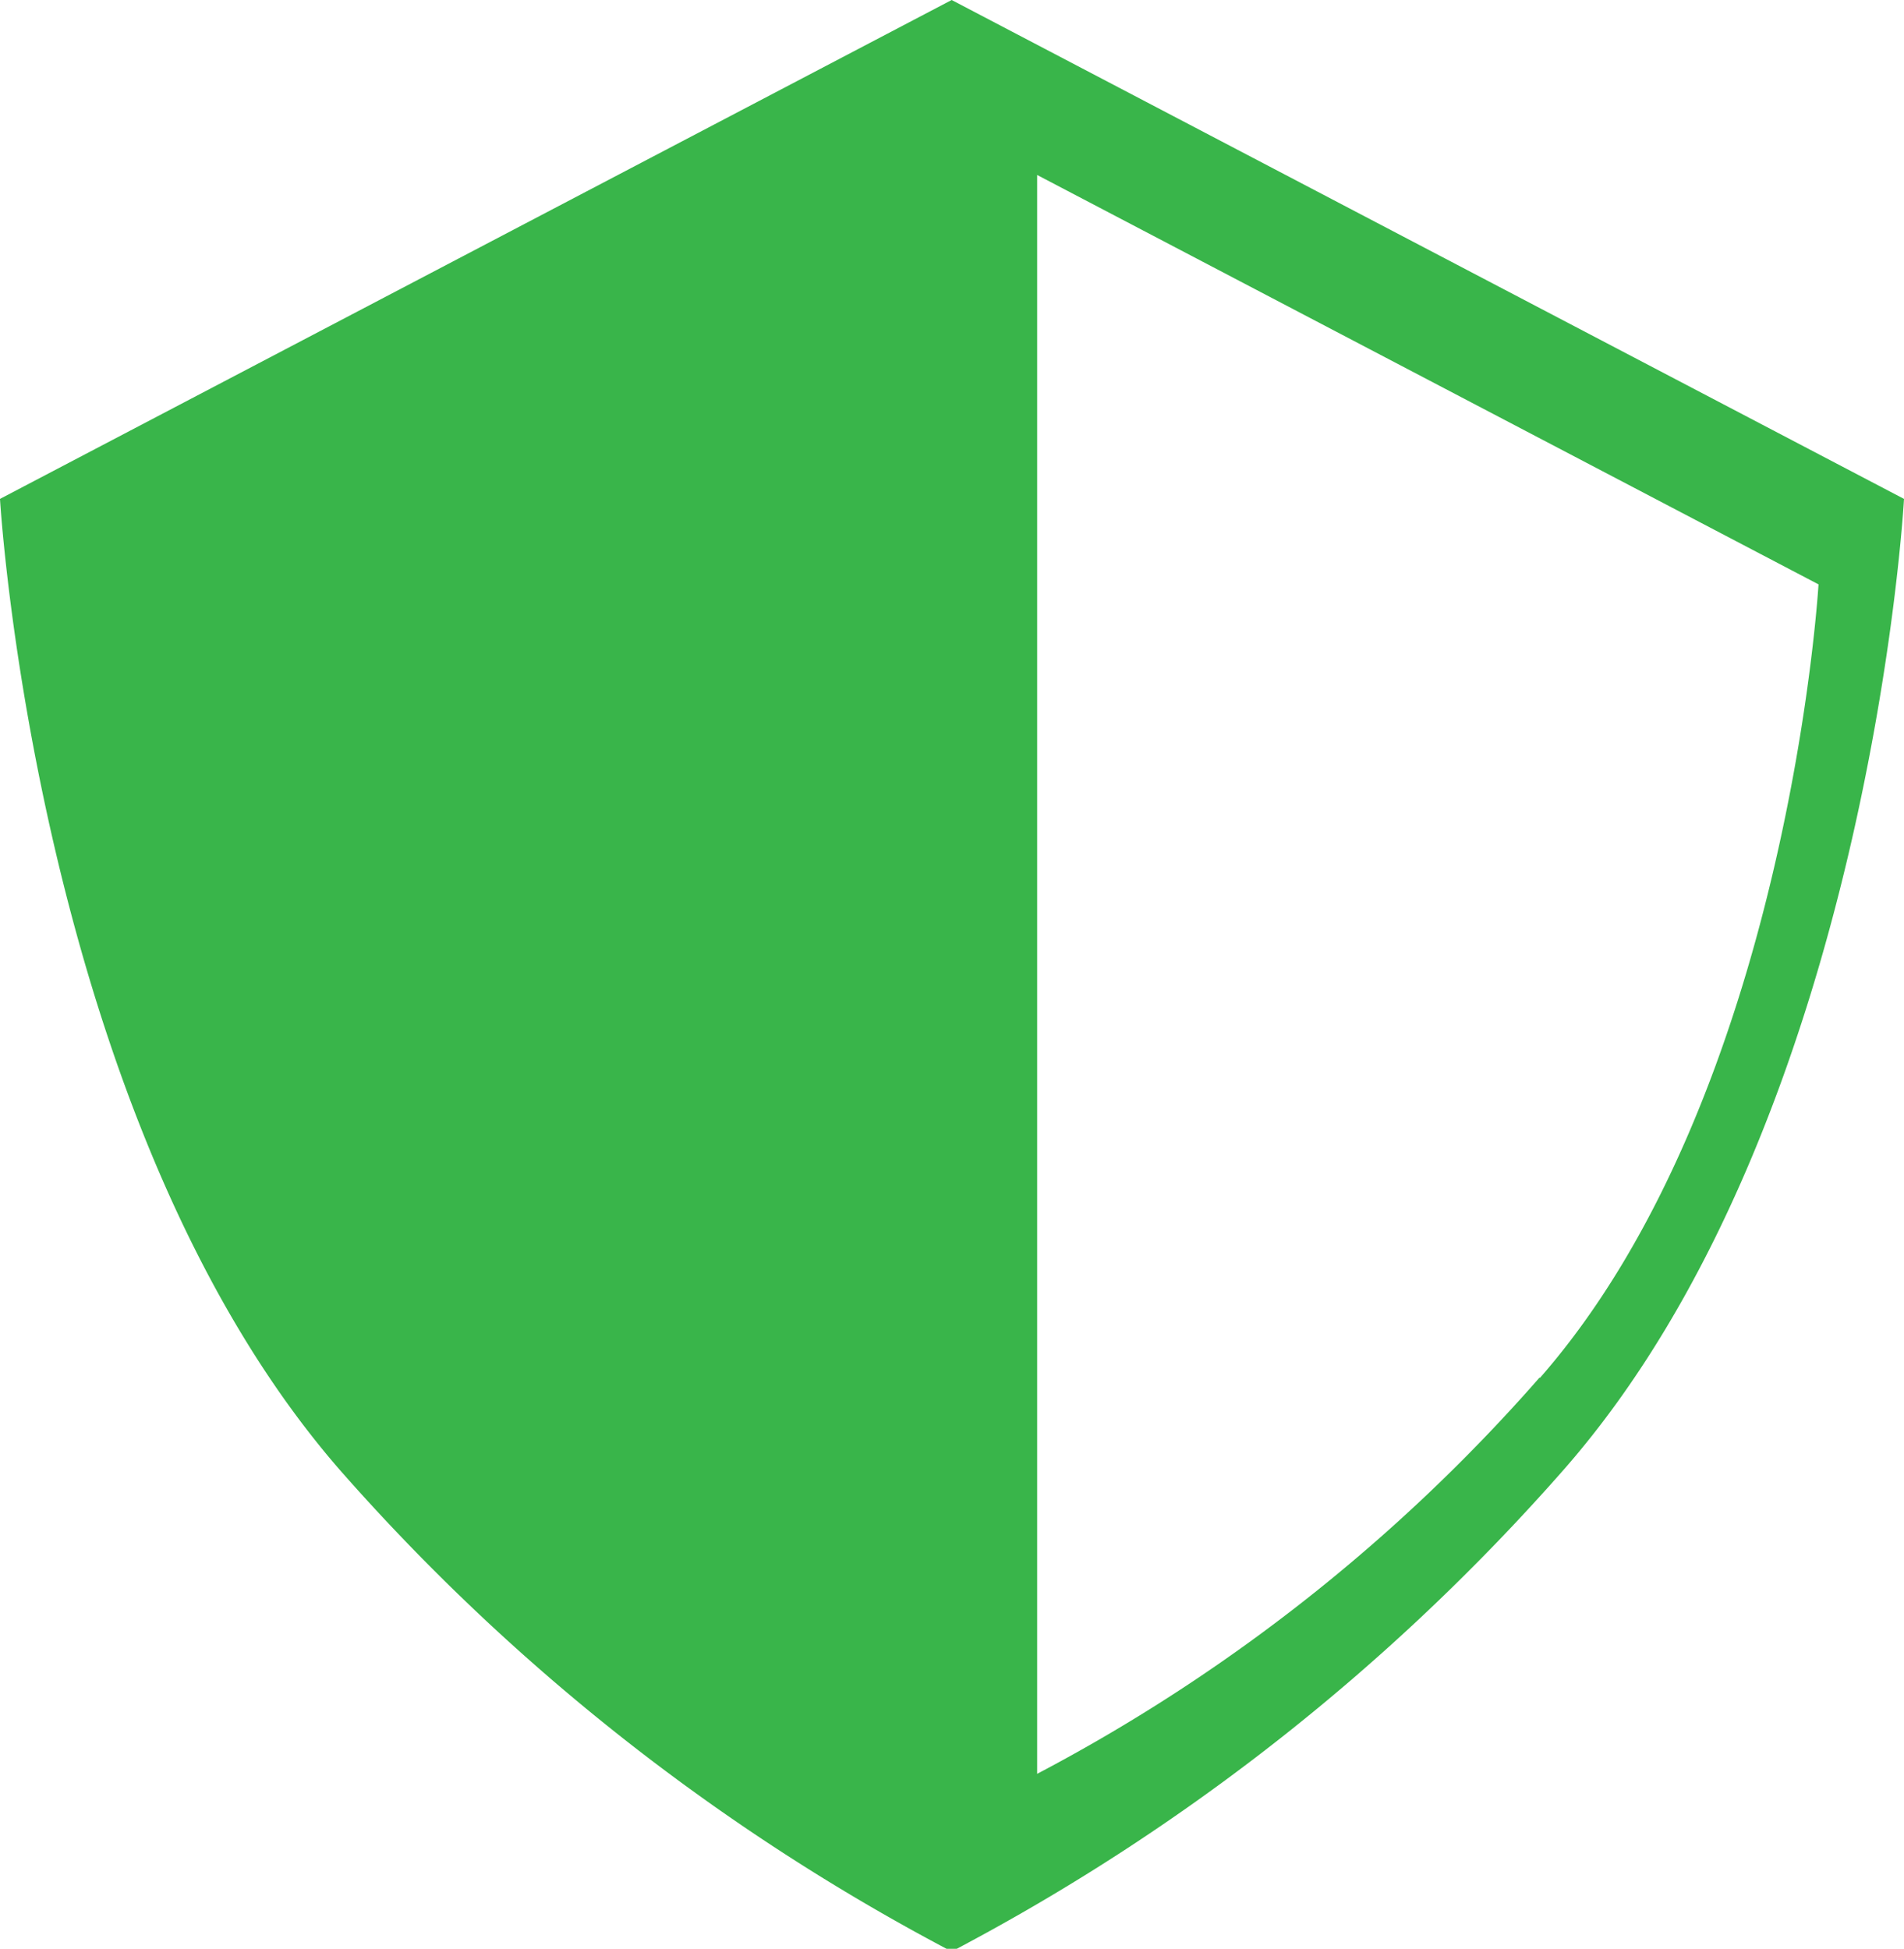 <svg xmlns="http://www.w3.org/2000/svg" viewBox="0 0 28.51 29.18"><defs><style>.cls-1{fill:#39b54a;}</style></defs><title>shield</title><g id="Layer_2" data-name="Layer 2"><g id="Layer_1-2" data-name="Layer 1"><path class="cls-1" d="M14.25,0h0L0,7.47S.54,16.77,5.08,22a32,32,0,0,0,9.17,7.22A32,32,0,0,0,23.42,22C28,16.77,28.51,7.47,28.51,7.47Zm8.8,20.63a26.21,26.21,0,0,1-7.52,5.93V2.62L27.23,8.75S26.78,16.38,23.06,20.63Z"/></g></g></svg>